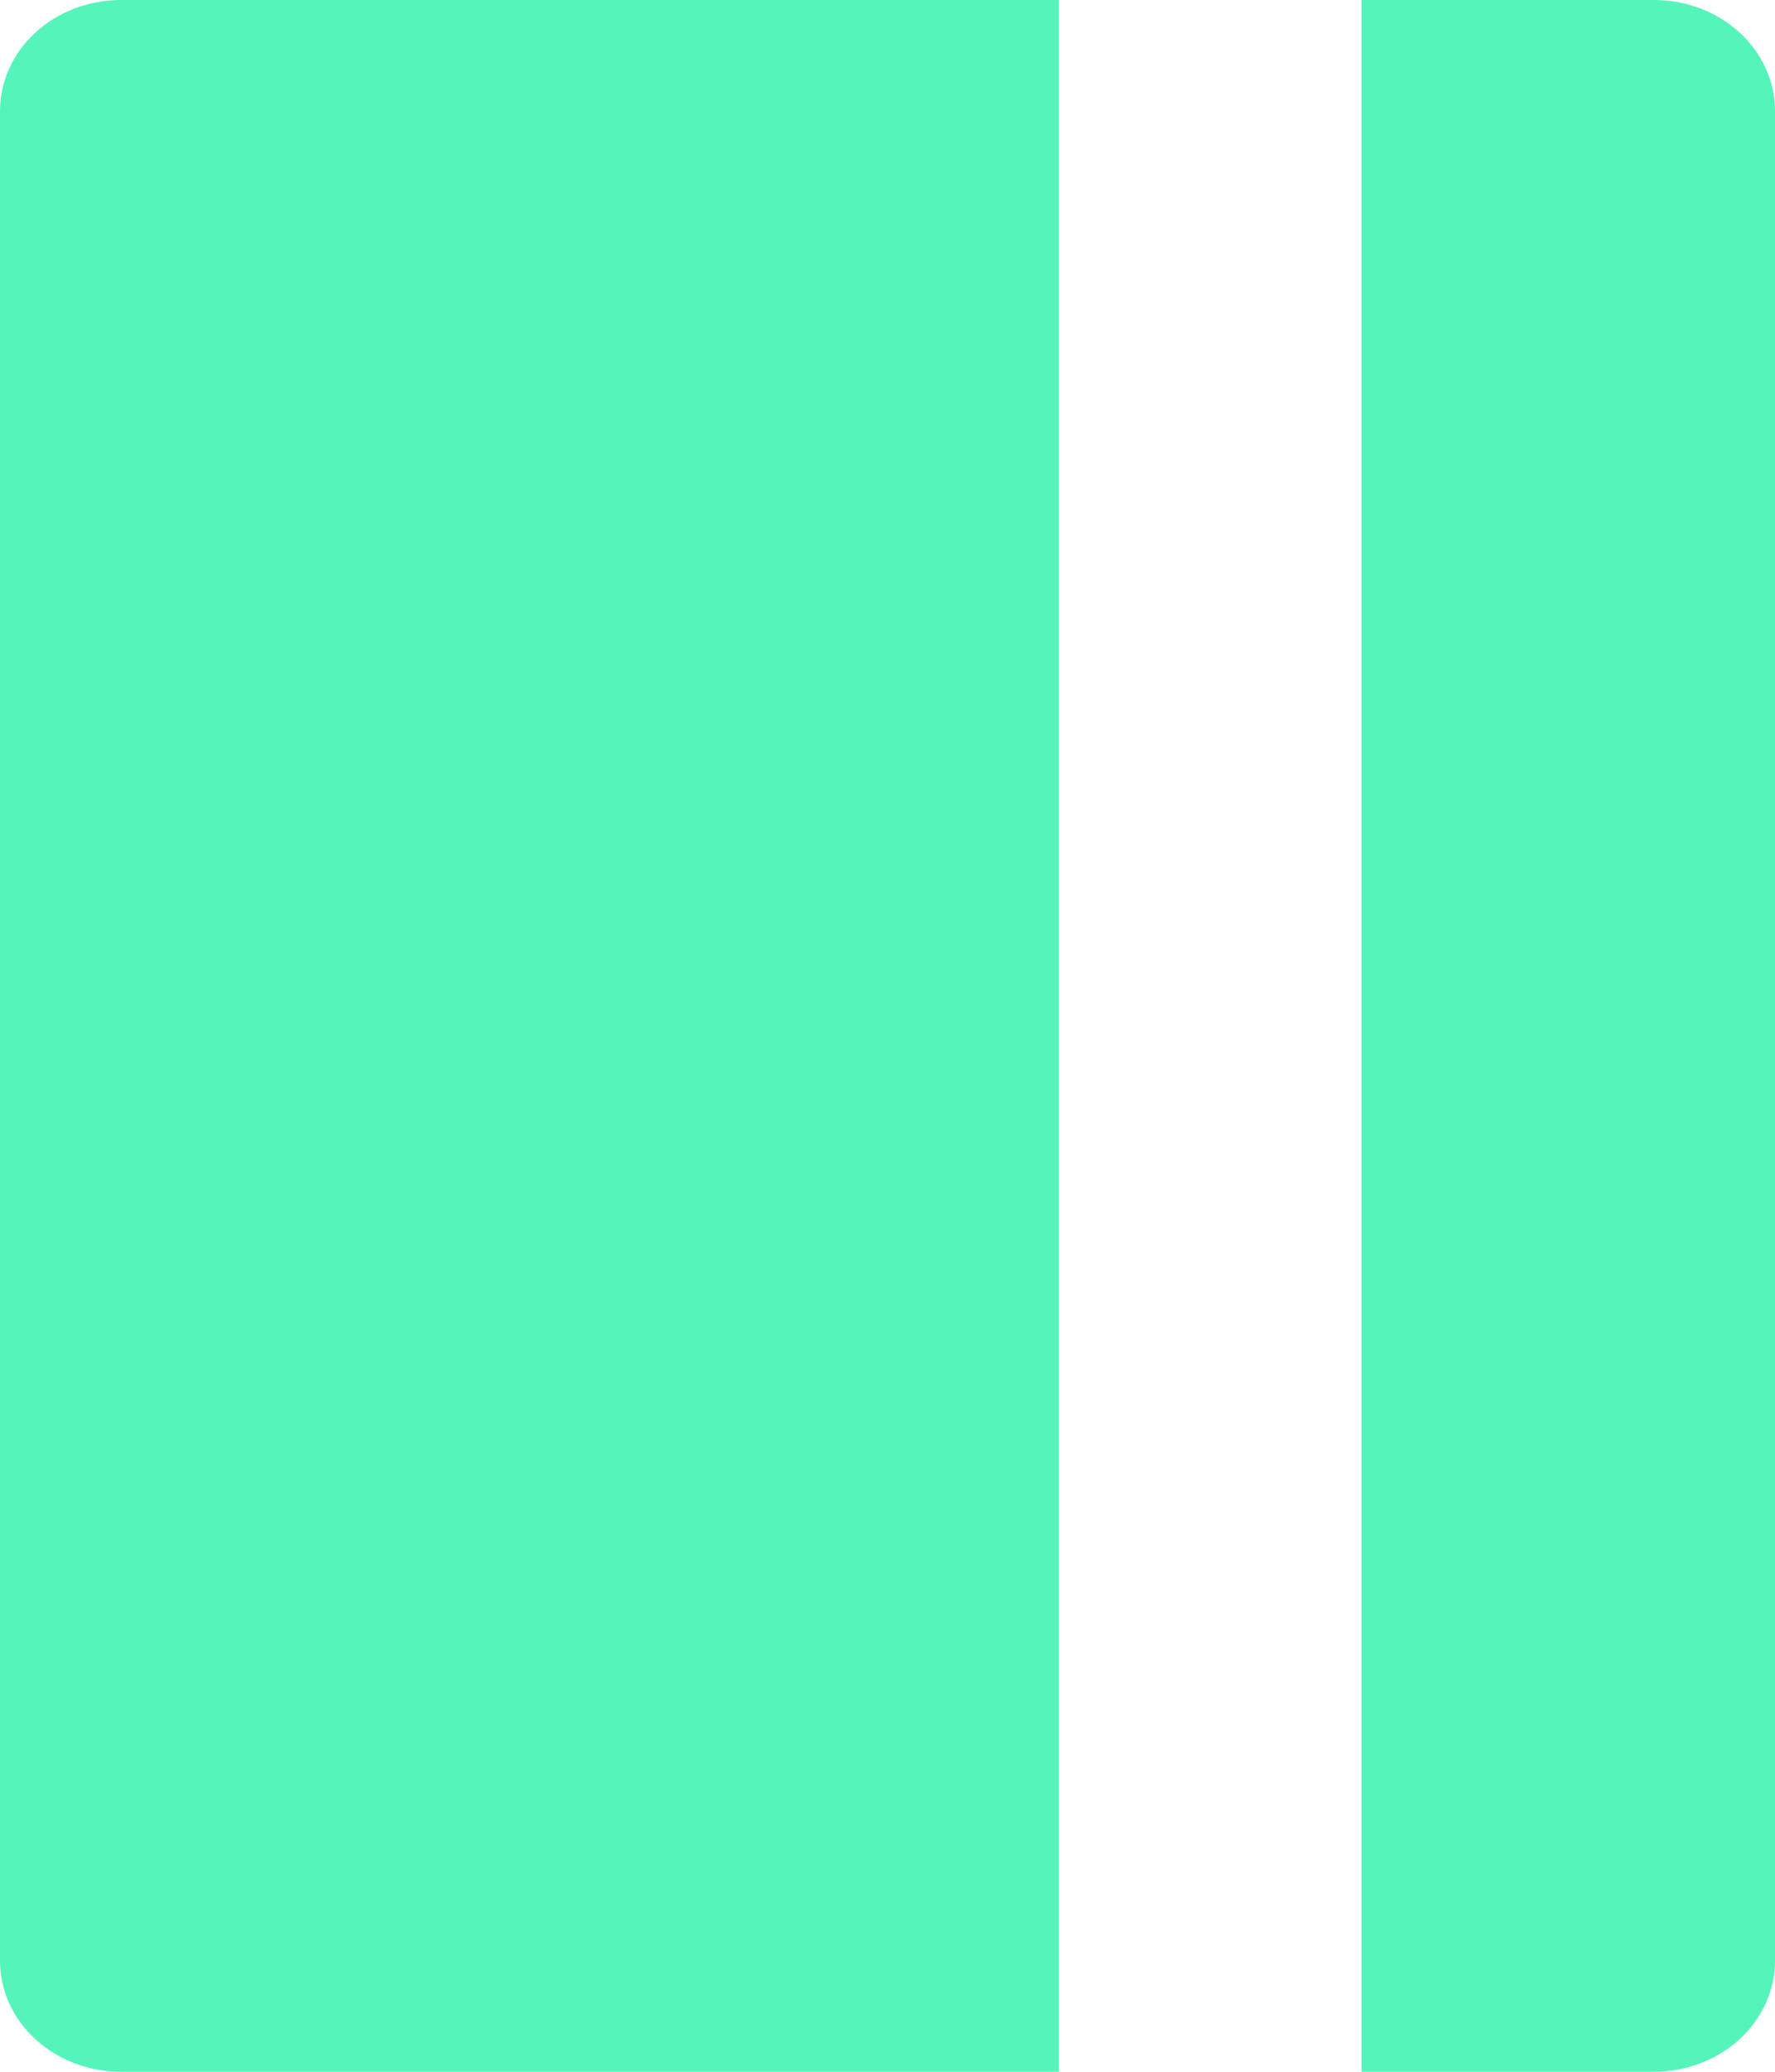 <svg width="36" height="42" viewBox="0 0 36 42" fill="none" xmlns="http://www.w3.org/2000/svg">
<path d="M21.477 0H2.455C1.804 0 1.179 0.237 0.719 0.659C0.259 1.081 0 1.653 0 2.25V39.75C0 40.347 0.259 40.919 0.719 41.341C1.179 41.763 1.804 42 2.455 42H21.477V0ZM33.545 0H27.614V42H33.545C34.196 42 34.821 41.763 35.281 41.341C35.741 40.919 36 40.347 36 39.75V2.25C36 1.653 35.741 1.081 35.281 0.659C34.821 0.237 34.196 0 33.545 0Z" fill="#55F4BB"/>
</svg>
